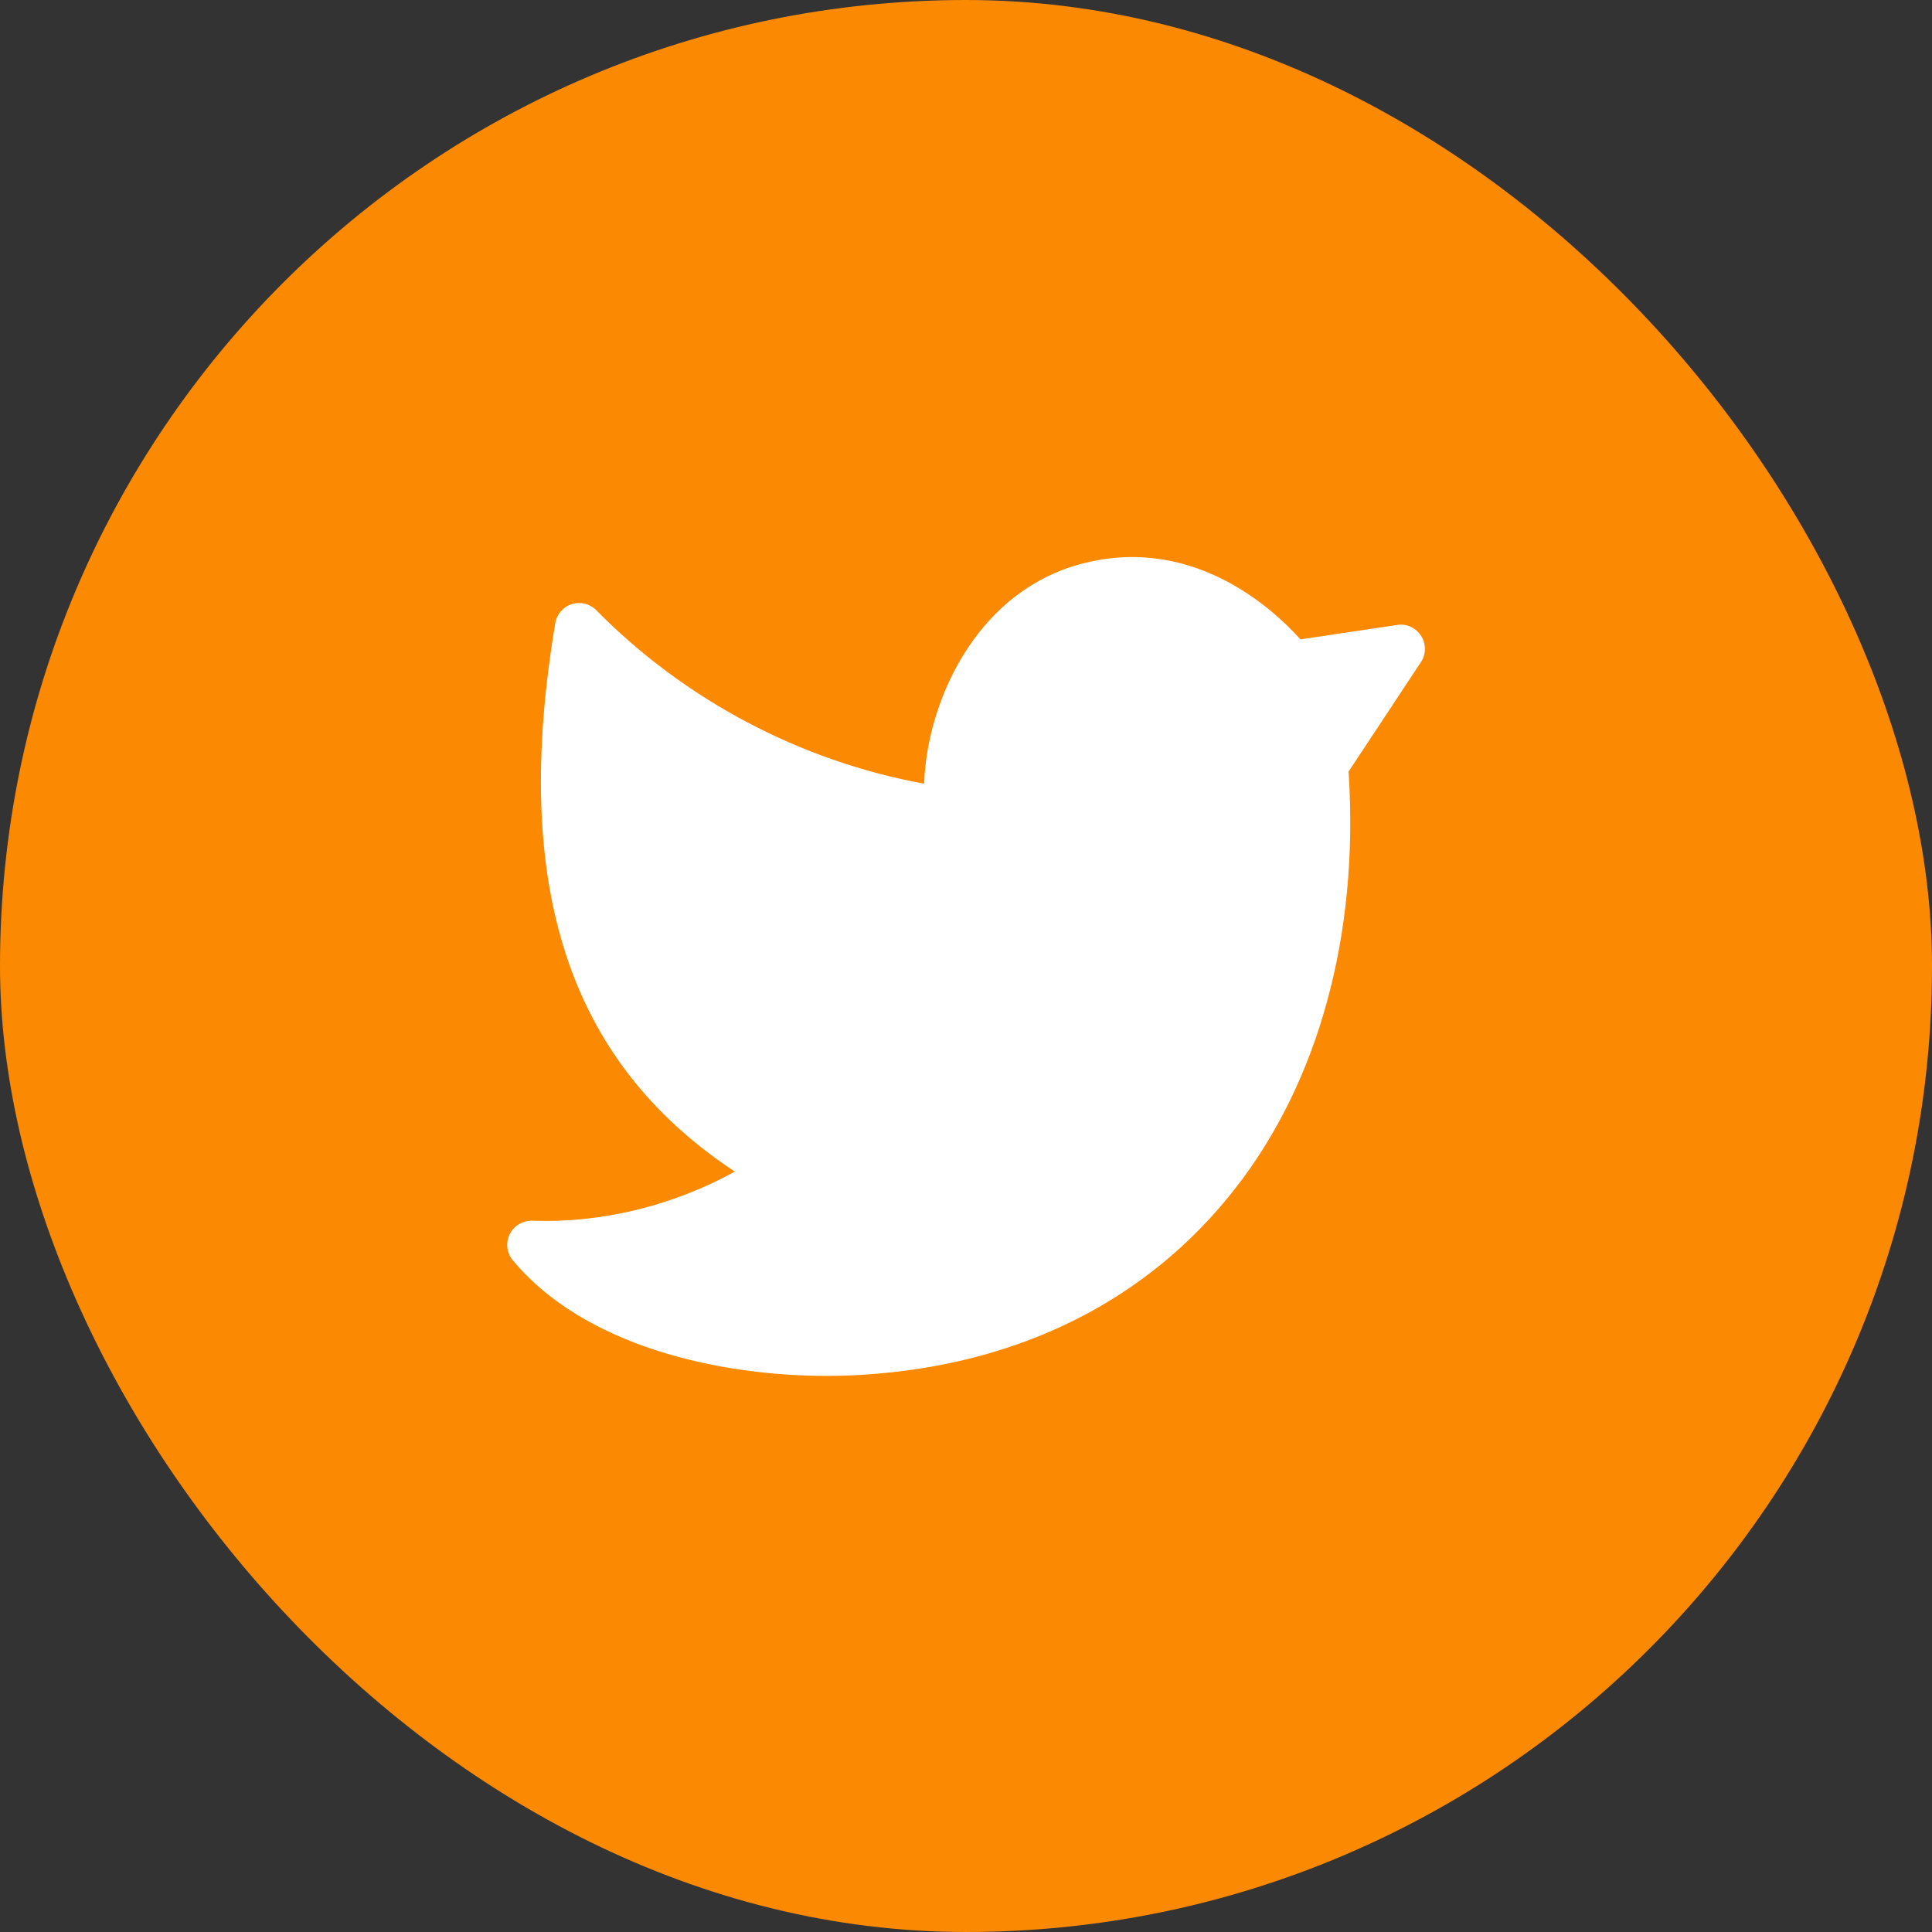 <svg width="48" height="48" viewBox="0 0 48 48" fill="none" xmlns="http://www.w3.org/2000/svg">
<rect x="0" y="0" width="48" height="48" fill="#333333" stroke="none"/>
<rect width="48" height="48" rx="24" fill="#FB8901"/>
<path fill-rule="evenodd" clip-rule="evenodd" d="M35.308 15.799C35.181 15.6 34.95 15.488 34.713 15.527L32.309 15.885C31.631 15.127 29.555 13.192 26.691 14.059C24.21 14.819 23.03 17.457 22.959 19.471C19.883 18.907 17.013 17.392 14.814 15.16C14.657 15.001 14.423 14.942 14.207 15.009C13.991 15.076 13.833 15.259 13.796 15.481C12.698 22.012 14.116 26.372 18.256 29.108C16.719 29.955 14.956 30.391 13.221 30.328C12.983 30.327 12.766 30.453 12.663 30.666C12.558 30.877 12.59 31.13 12.741 31.312C14.519 33.451 17.87 34.184 20.54 34.184C20.848 34.184 21.147 34.174 21.434 34.156C25.322 33.914 28.527 32.308 30.702 29.511C32.763 26.863 33.76 23.223 33.509 19.233L33.502 19.174L35.302 16.451C35.433 16.255 35.435 15.998 35.308 15.799Z" fill="white"/>
</svg>
